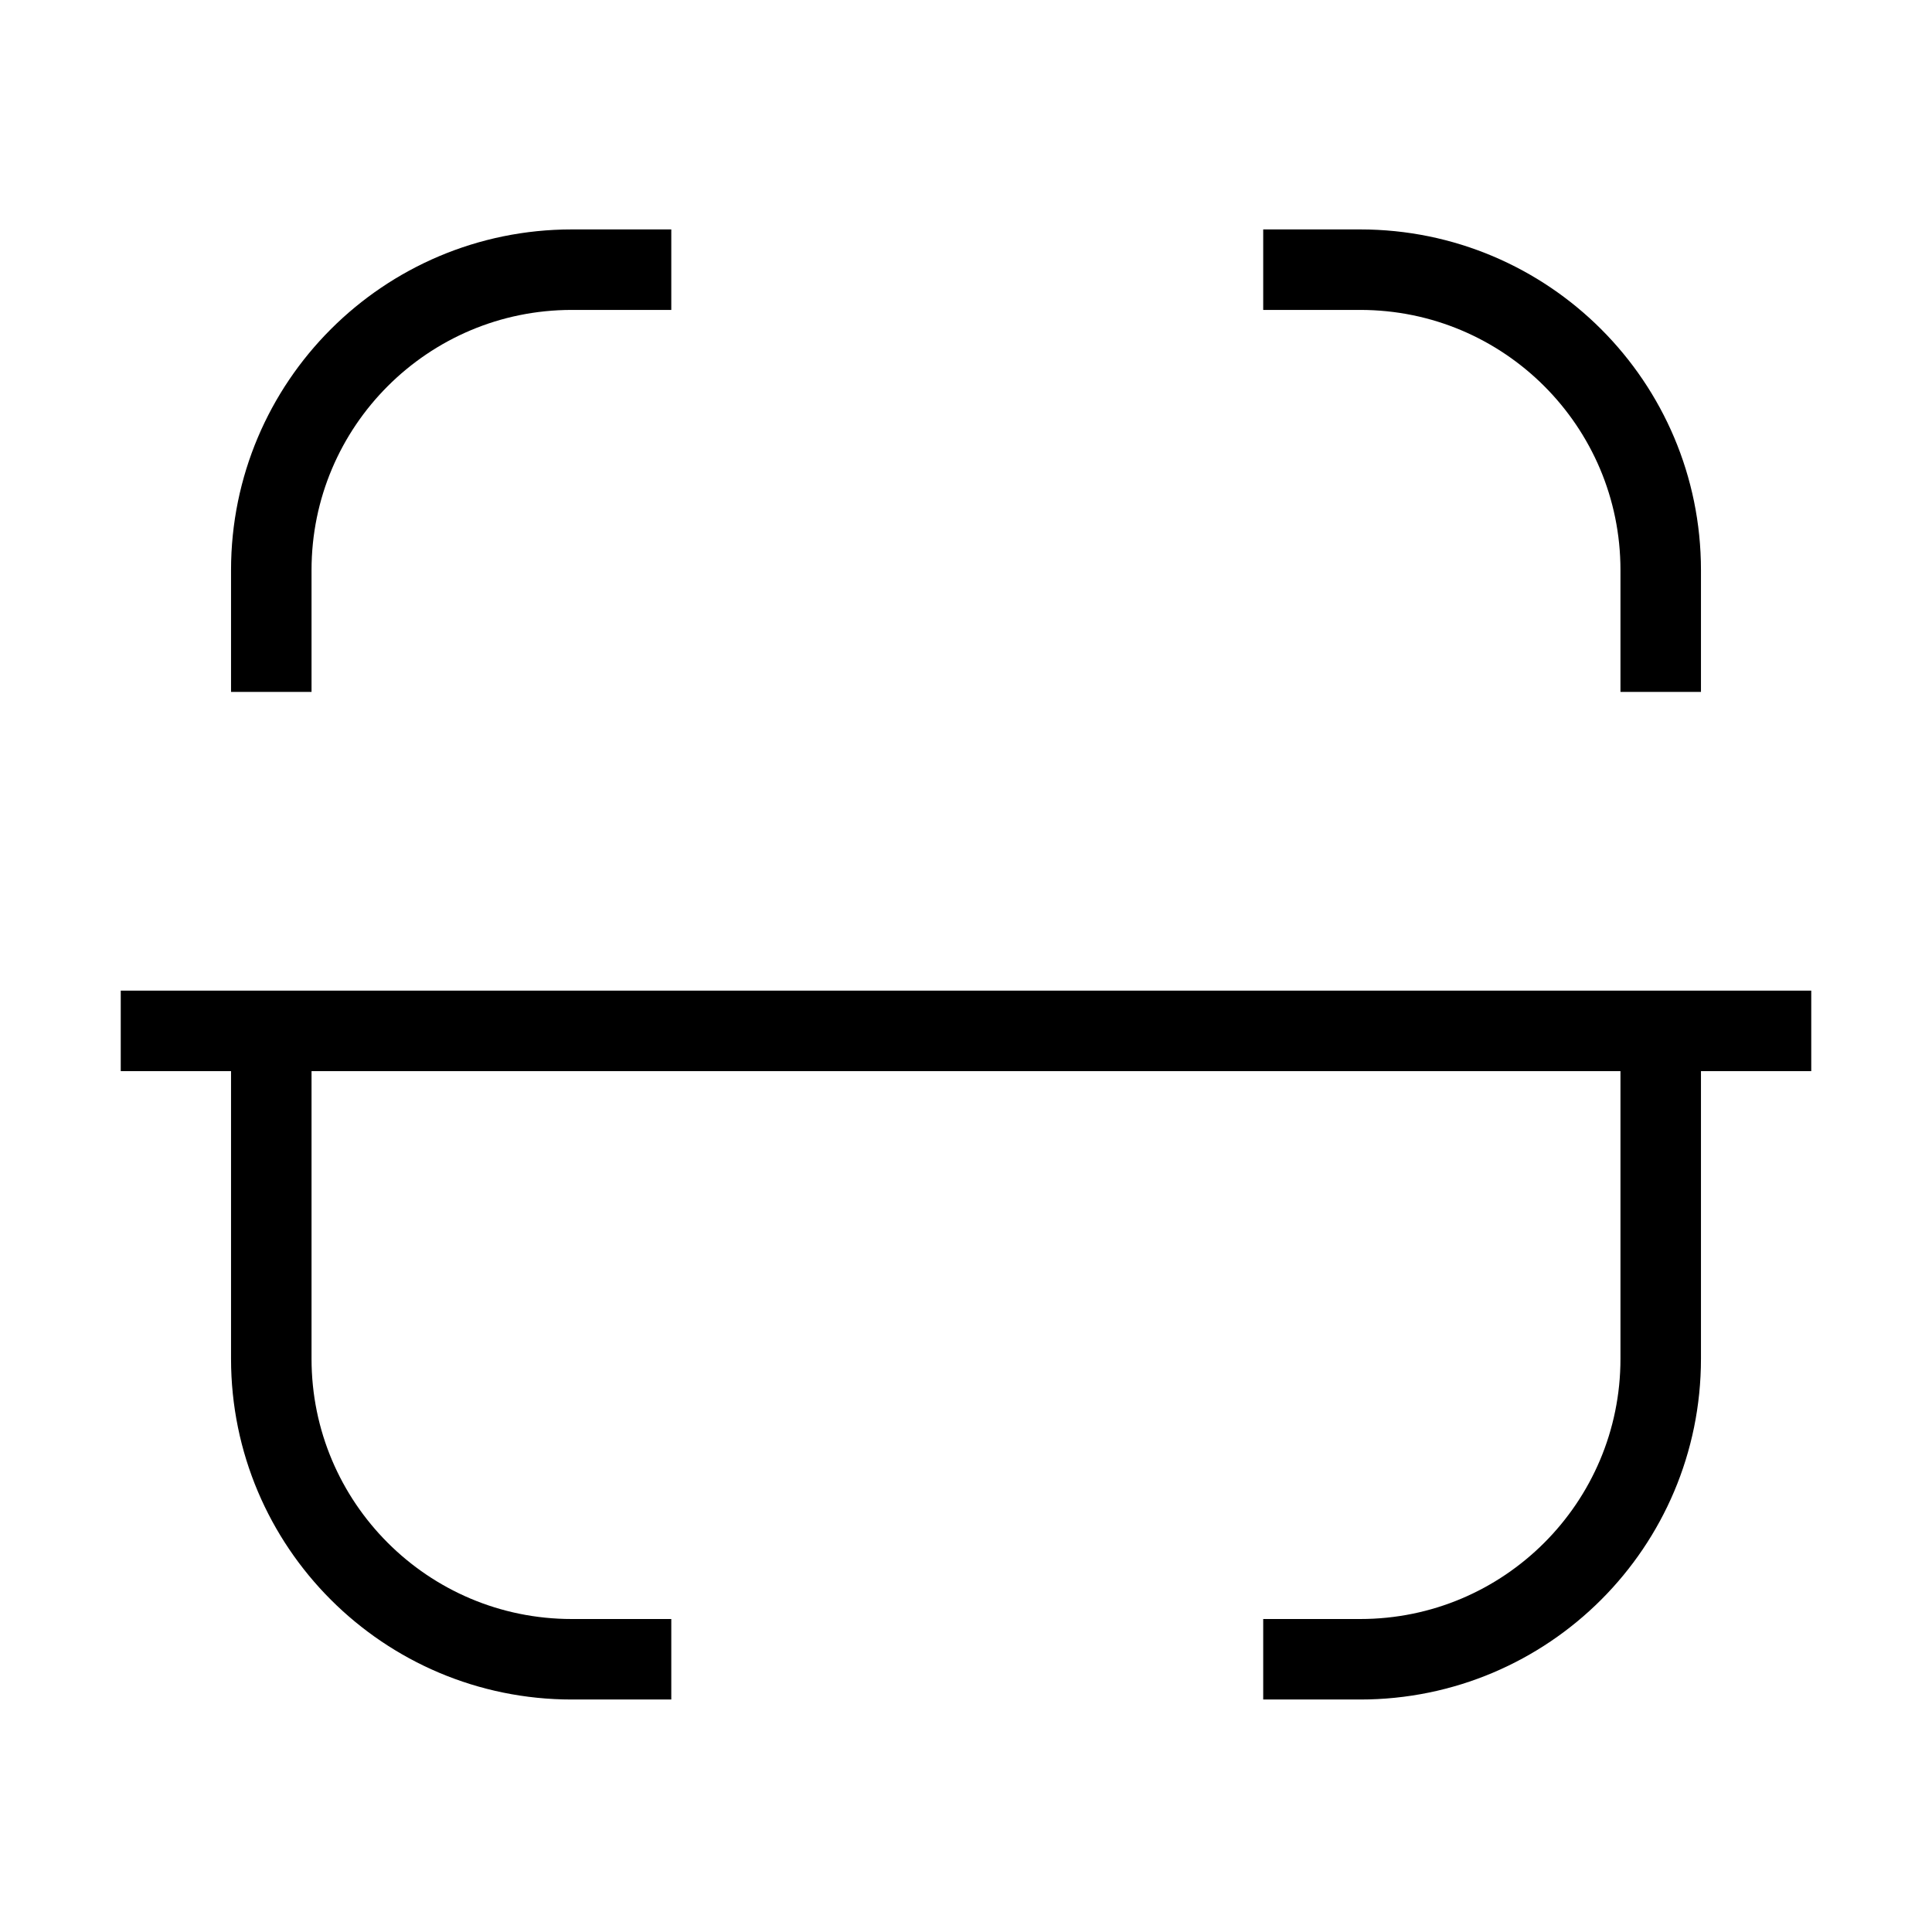 <svg width="24" height="24" viewBox="0 0 24 24" fill="none" xmlns="http://www.w3.org/2000/svg">
<path d="M22.5 12.806H1.5" stroke="strokeColor"/>
<path d="M20.63 8.595V7.082C20.63 5.021 18.959 3.35 16.897 3.35H15.692" stroke="strokeColor"/>
<path d="M3.37 8.595V7.082C3.37 5.021 5.041 3.35 7.103 3.35H8.339" stroke="strokeColor"/>
<path d="M20.63 12.805V16.879C20.63 18.941 18.959 20.612 16.897 20.612H15.692" stroke="strokeColor"/>
<path d="M3.37 12.805V16.879C3.37 18.941 5.041 20.612 7.103 20.612H8.339" stroke="strokeColor"/>
</svg>
